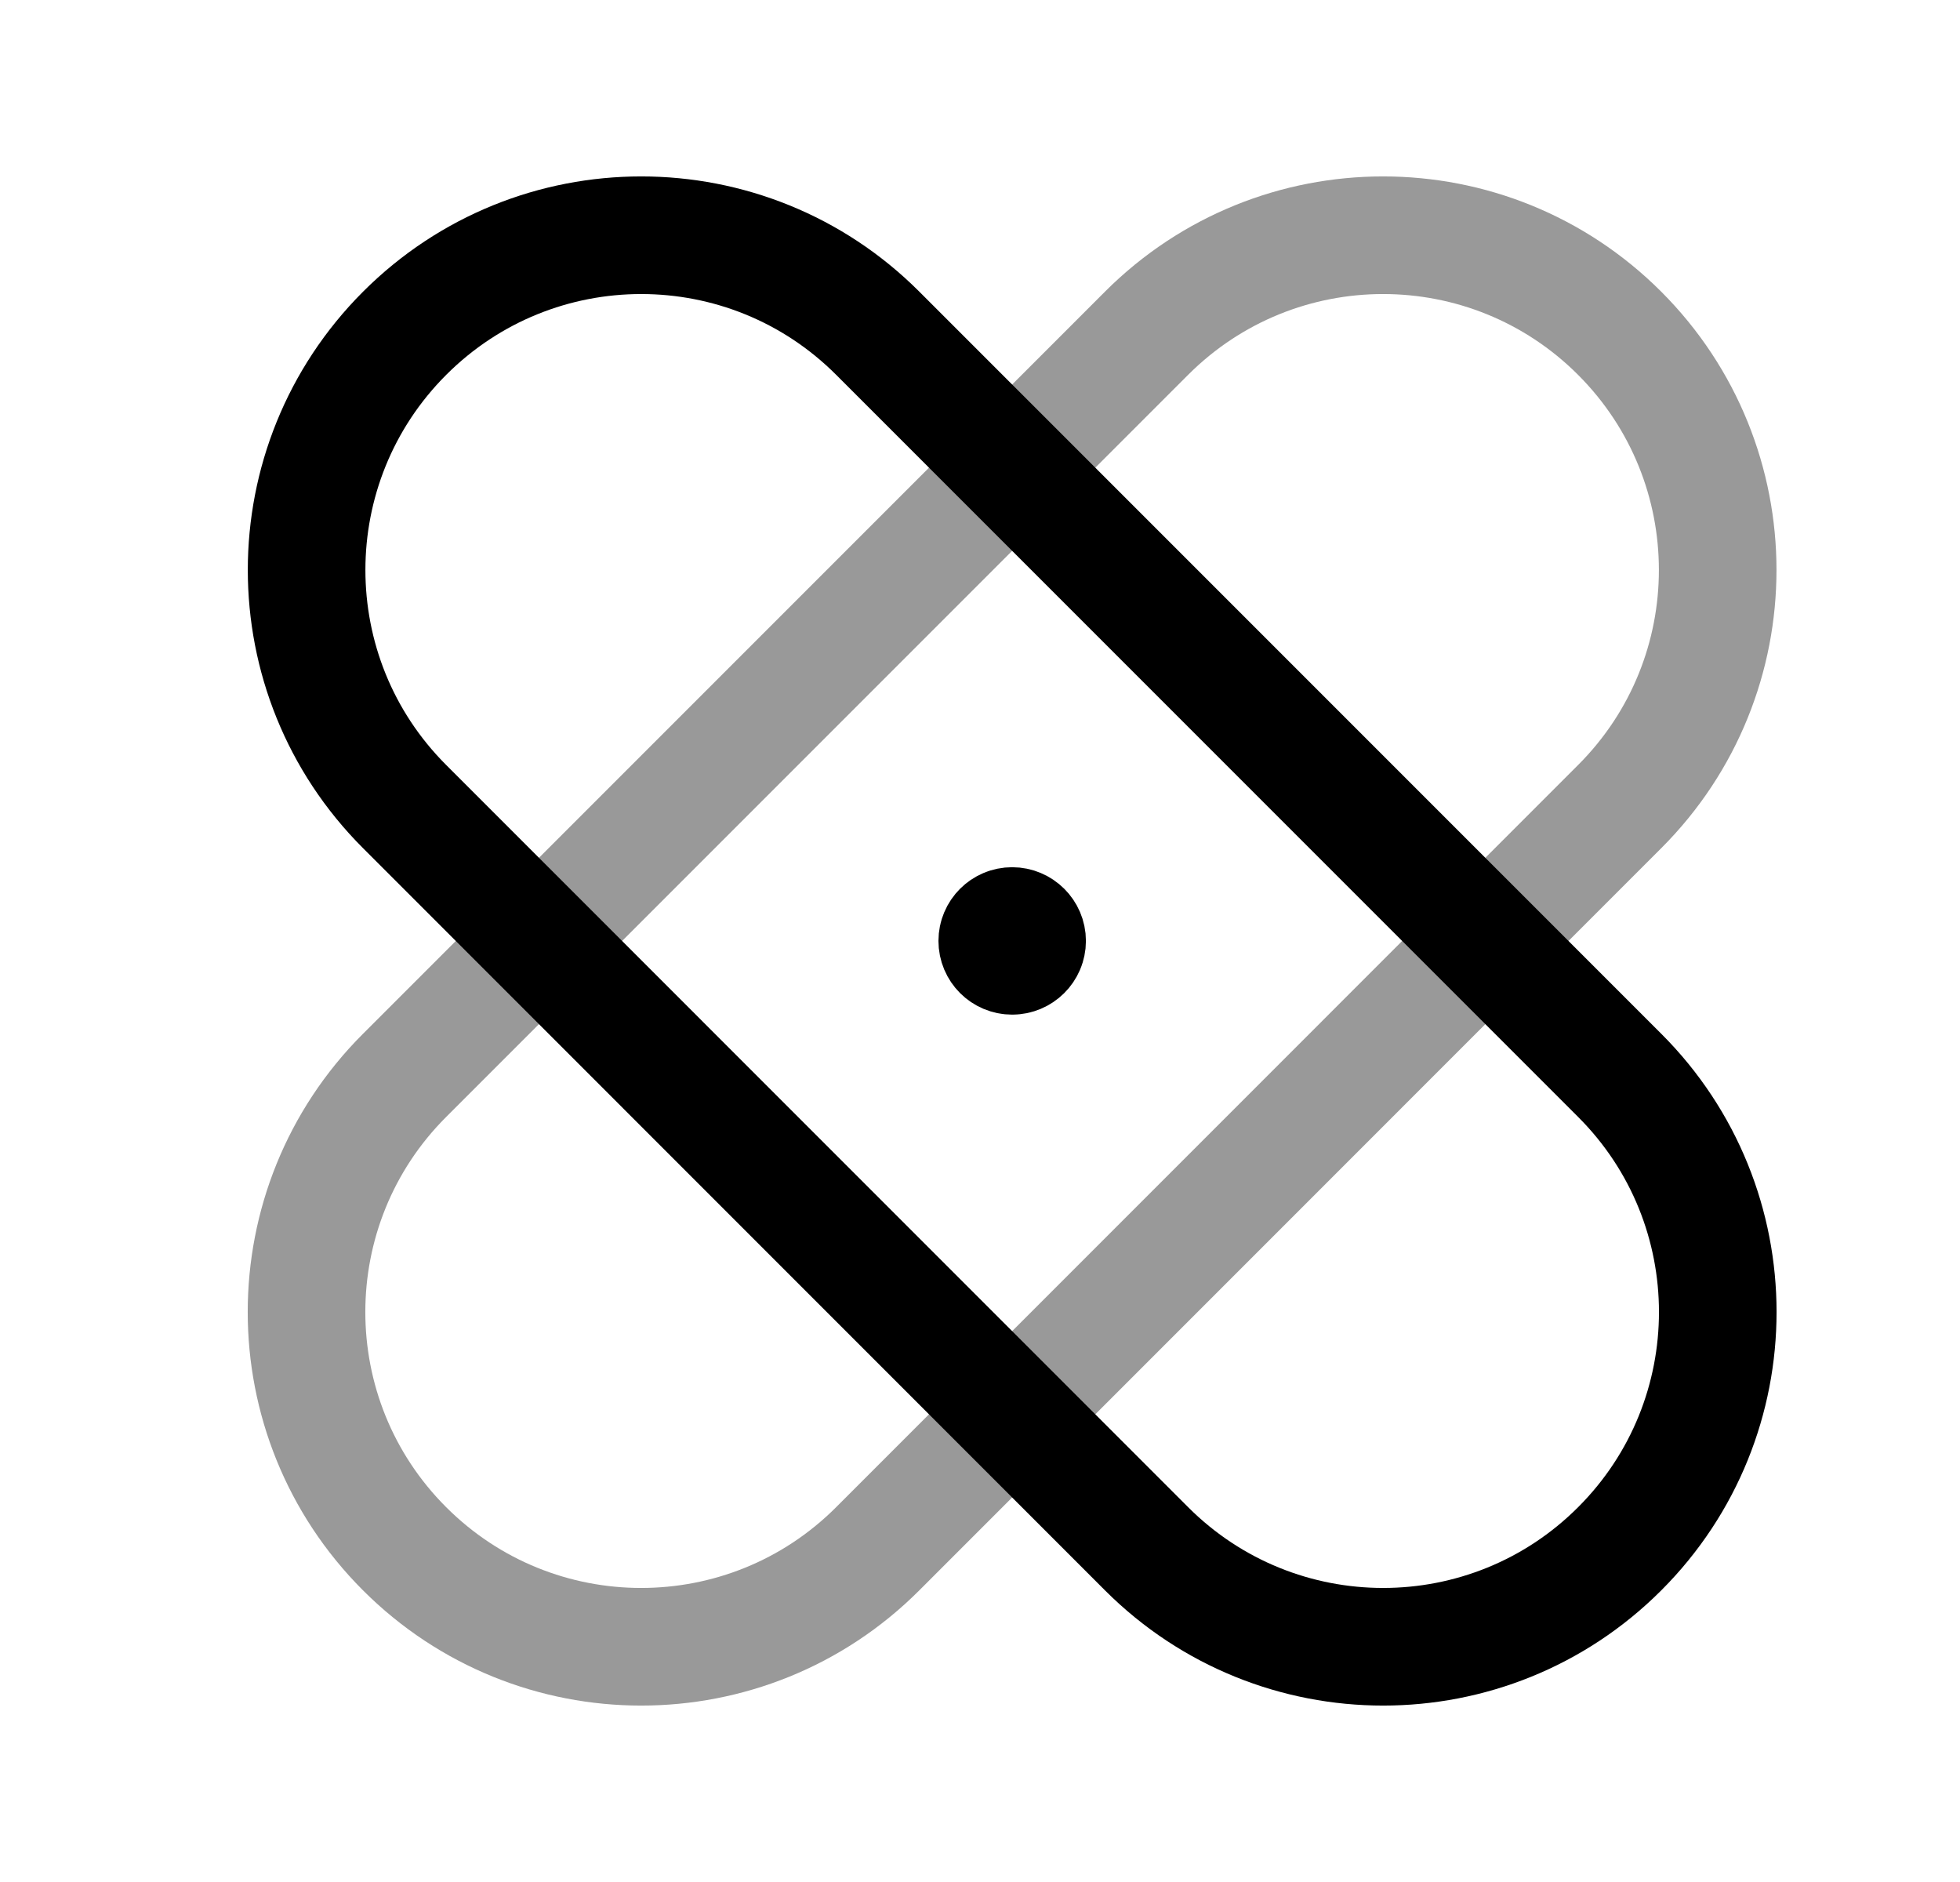 <svg width="25" height="24" viewBox="0 0 25 24" fill="none" xmlns="http://www.w3.org/2000/svg">
<path d="M14.624 19.75C16.291 21.417 18.994 21.417 20.66 19.75C22.327 18.083 22.327 15.38 20.66 13.714L11.196 4.25C9.53 2.583 6.828 2.583 5.161 4.25C3.494 5.918 3.494 8.62 5.161 10.286L14.624 19.75Z" stroke="black" stroke-width="1.5" stroke-linecap="round" stroke-linejoin="round"/>
<path opacity="0.4" d="M5.16 13.714C3.493 15.38 3.493 18.083 5.16 19.75C6.827 21.417 9.53 21.417 11.196 19.75L20.659 10.286C22.326 8.62 22.326 5.918 20.659 4.25C18.992 2.583 16.291 2.583 14.624 4.25L5.16 13.714Z" stroke="black" stroke-width="1.5" stroke-linecap="round" stroke-linejoin="round"/>
<path d="M12.911 11.989V12.036M13.101 11.999C13.101 12.104 13.015 12.189 12.91 12.189C12.805 12.189 12.72 12.104 12.72 11.999C12.72 11.894 12.805 11.809 12.91 11.809C13.015 11.809 13.101 11.894 13.101 11.999Z" stroke="black" stroke-width="1.5" stroke-linecap="round" stroke-linejoin="round"/>
</svg>